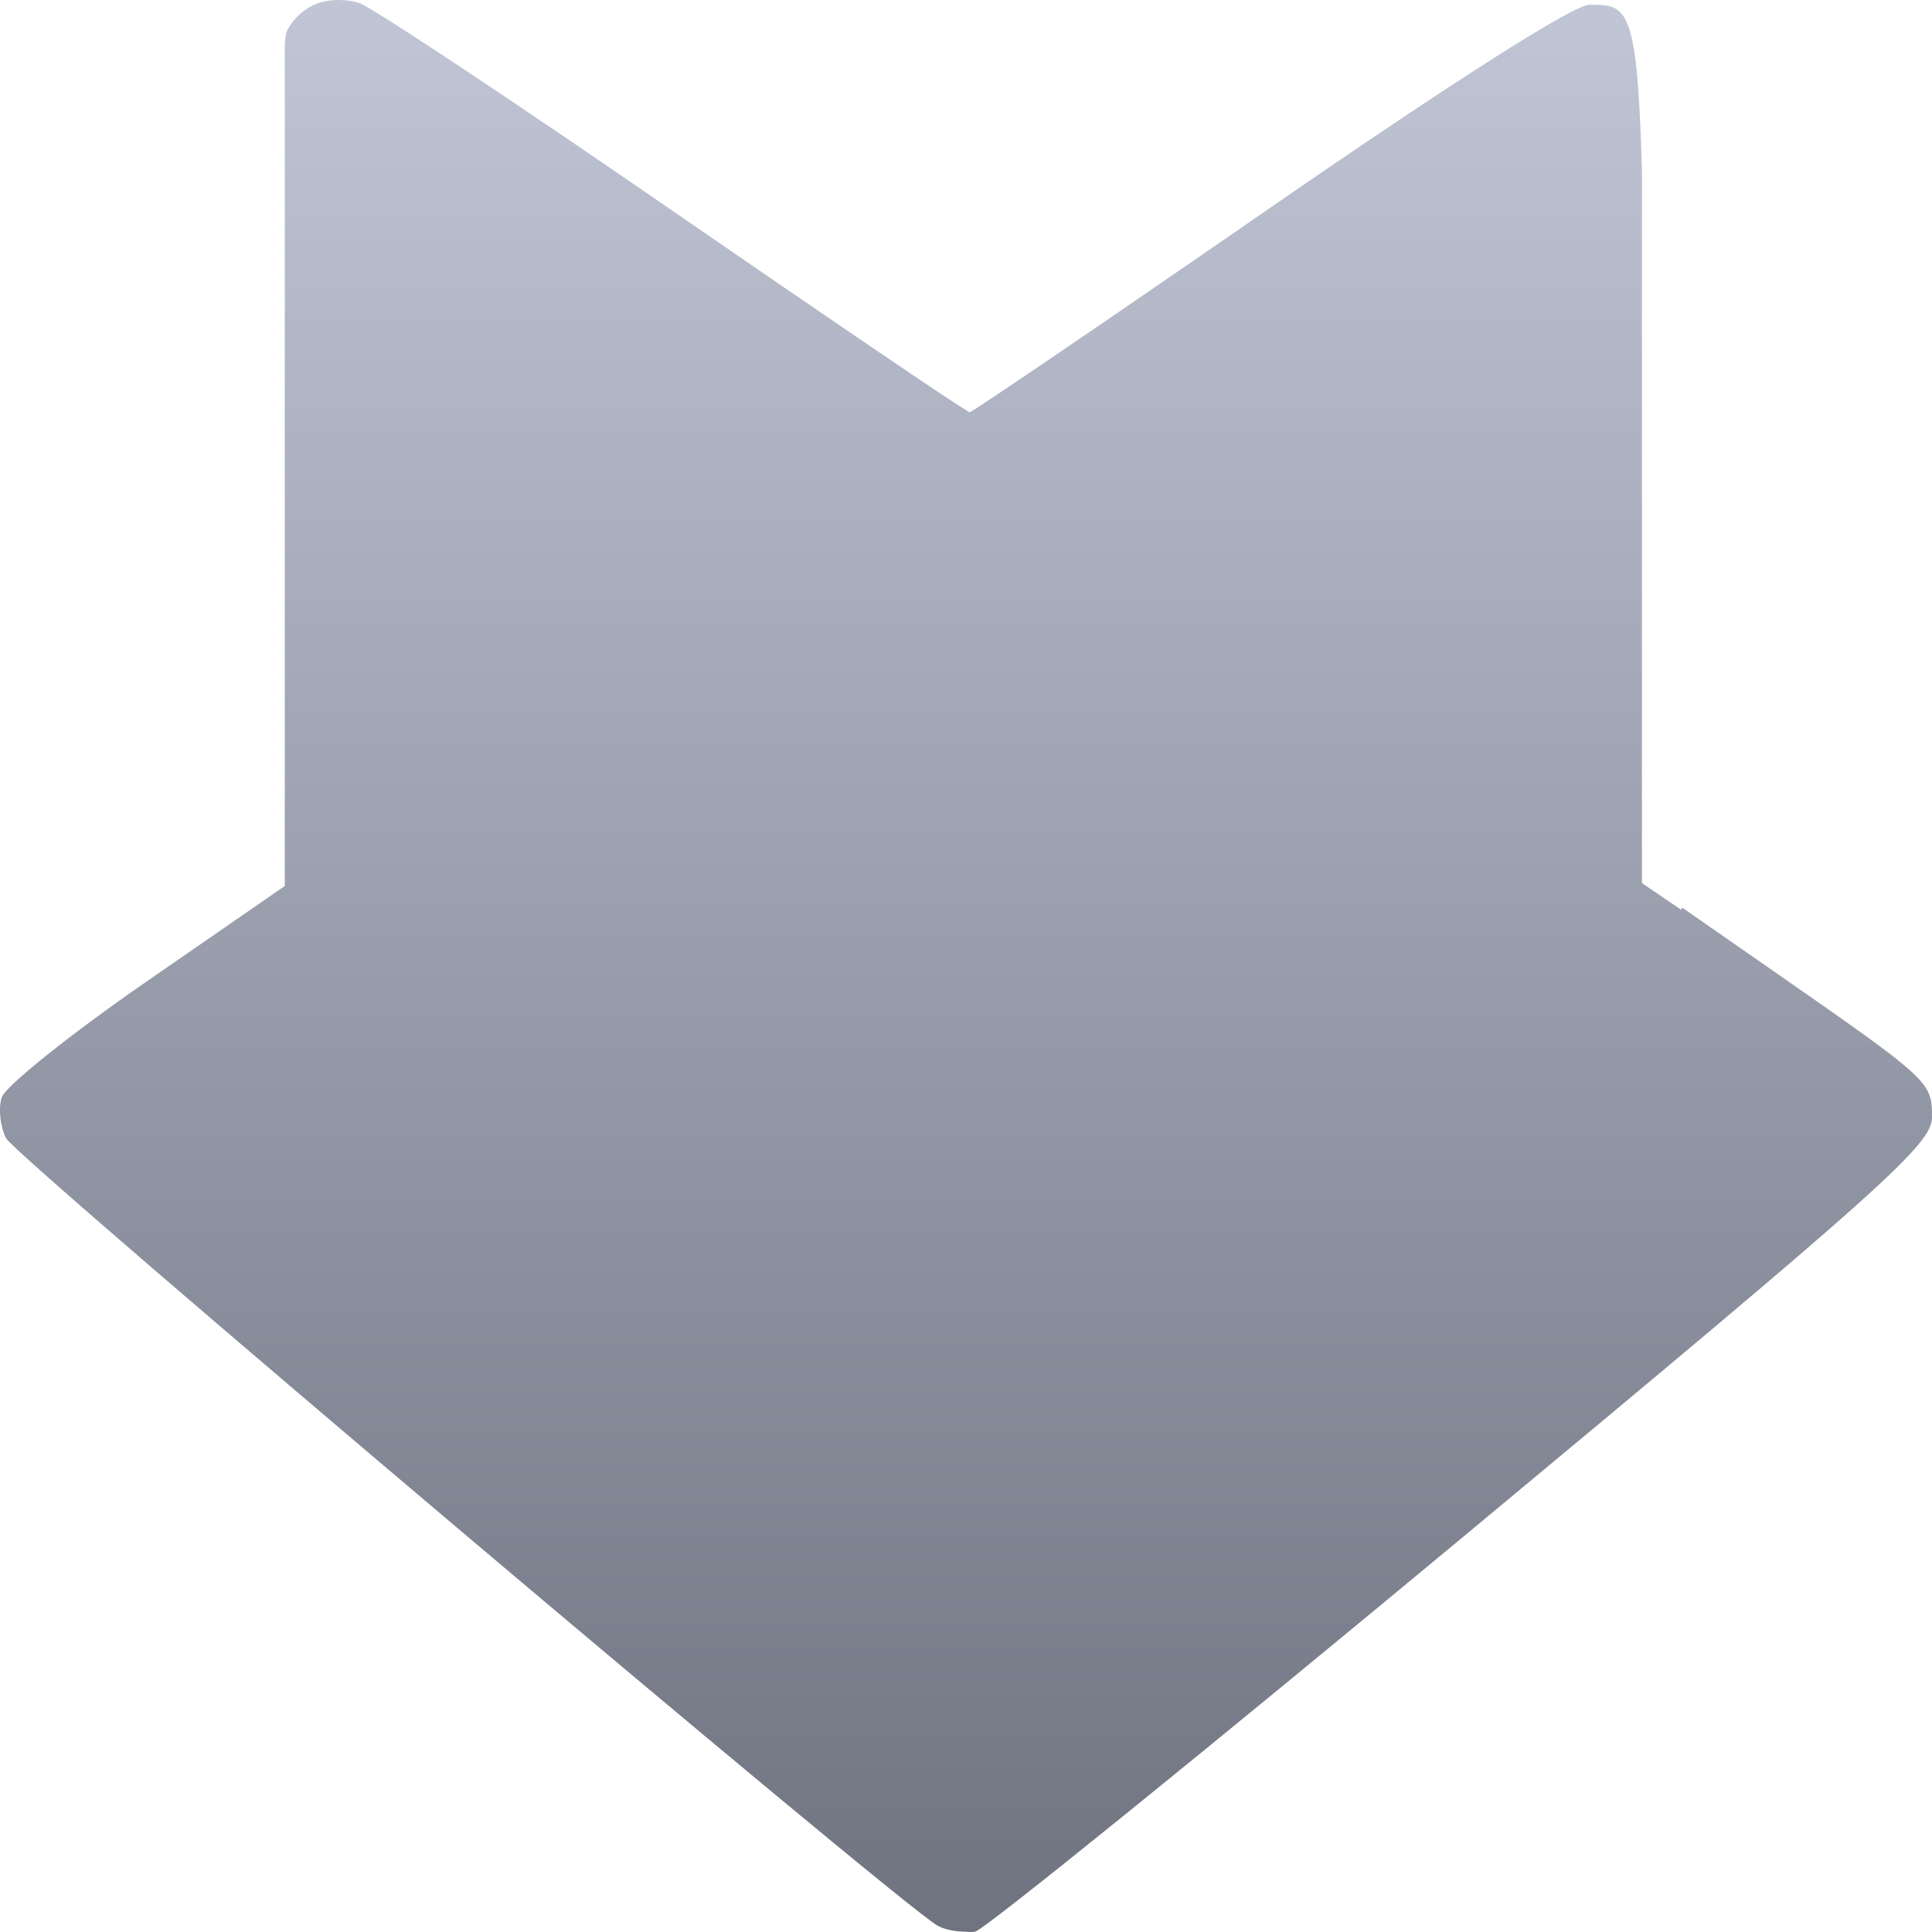 <svg xmlns="http://www.w3.org/2000/svg" xmlns:xlink="http://www.w3.org/1999/xlink" width="64" height="64" viewBox="0 0 64 64" version="1.1"><defs><linearGradient id="linear0" gradientUnits="userSpaceOnUse" x1="0" y1="0" x2="0" y2="1" gradientTransform="matrix(64,0,0,64,0,0)"><stop offset="0" style="stop-color:#c1c6d6;stop-opacity:1;"/><stop offset="1" style="stop-color:#6f7380;stop-opacity:1;"/></linearGradient></defs><g id="surface1"><path style=" stroke:none;fill-rule:evenodd;fill:url(#linear0);" d="M 9.434 29.293 L 9.434 1.59 C 9.434 1.59 9.43 1.164 9.523 0.988 C 9.723 0.613 10.059 0.301 10.465 0.133 C 10.707 0.031 10.992 -0.004 11.246 0 C 11.504 0.004 11.738 0.043 11.887 0.094 C 12.293 0.219 16.977 3.328 22.297 6.996 C 27.539 10.609 31.777 13.484 31.977 13.566 C 31.98 13.566 32.117 13.66 32.117 13.66 C 32.195 13.66 36.664 10.625 42.043 6.906 C 48.176 2.672 52.133 0.156 52.656 0.156 C 53.895 0.156 54.242 0.156 54.391 5.68 L 54.391 29.254 L 54.387 29.254 L 54.391 29.254 L 55.703 30.145 C 55.703 30.145 55.715 30.059 55.715 30.059 L 58.719 32.148 C 63.953 35.789 64 35.832 64 37.012 C 64 37.906 62.422 39.32 48.465 50.914 C 39.914 58.016 32.648 63.895 32.312 63.984 C 32.203 64.012 32.051 63.996 31.91 63.988 C 31.617 63.977 31.293 63.922 31.051 63.785 C 29.781 63.074 0.555 38.371 0.203 37.707 C 0.008 37.336 -0.059 36.727 0.055 36.355 C 0.176 35.984 2.332 34.258 4.852 32.516 L 9.414 29.363 L 9.434 29.352 Z M 31.91 14.148 C 31.914 14.148 31.934 14.137 31.953 14.121 C 31.941 14.133 31.926 14.141 31.922 14.141 C 31.914 14.145 31.91 14.148 31.91 14.148 Z M 32.012 14.078 C 32.02 14.074 32.027 14.066 32.027 14.066 C 32.035 14.062 32.035 14.062 32.035 14.062 L 31.977 14.105 Z M 32.012 14.078 "/></g></svg>
